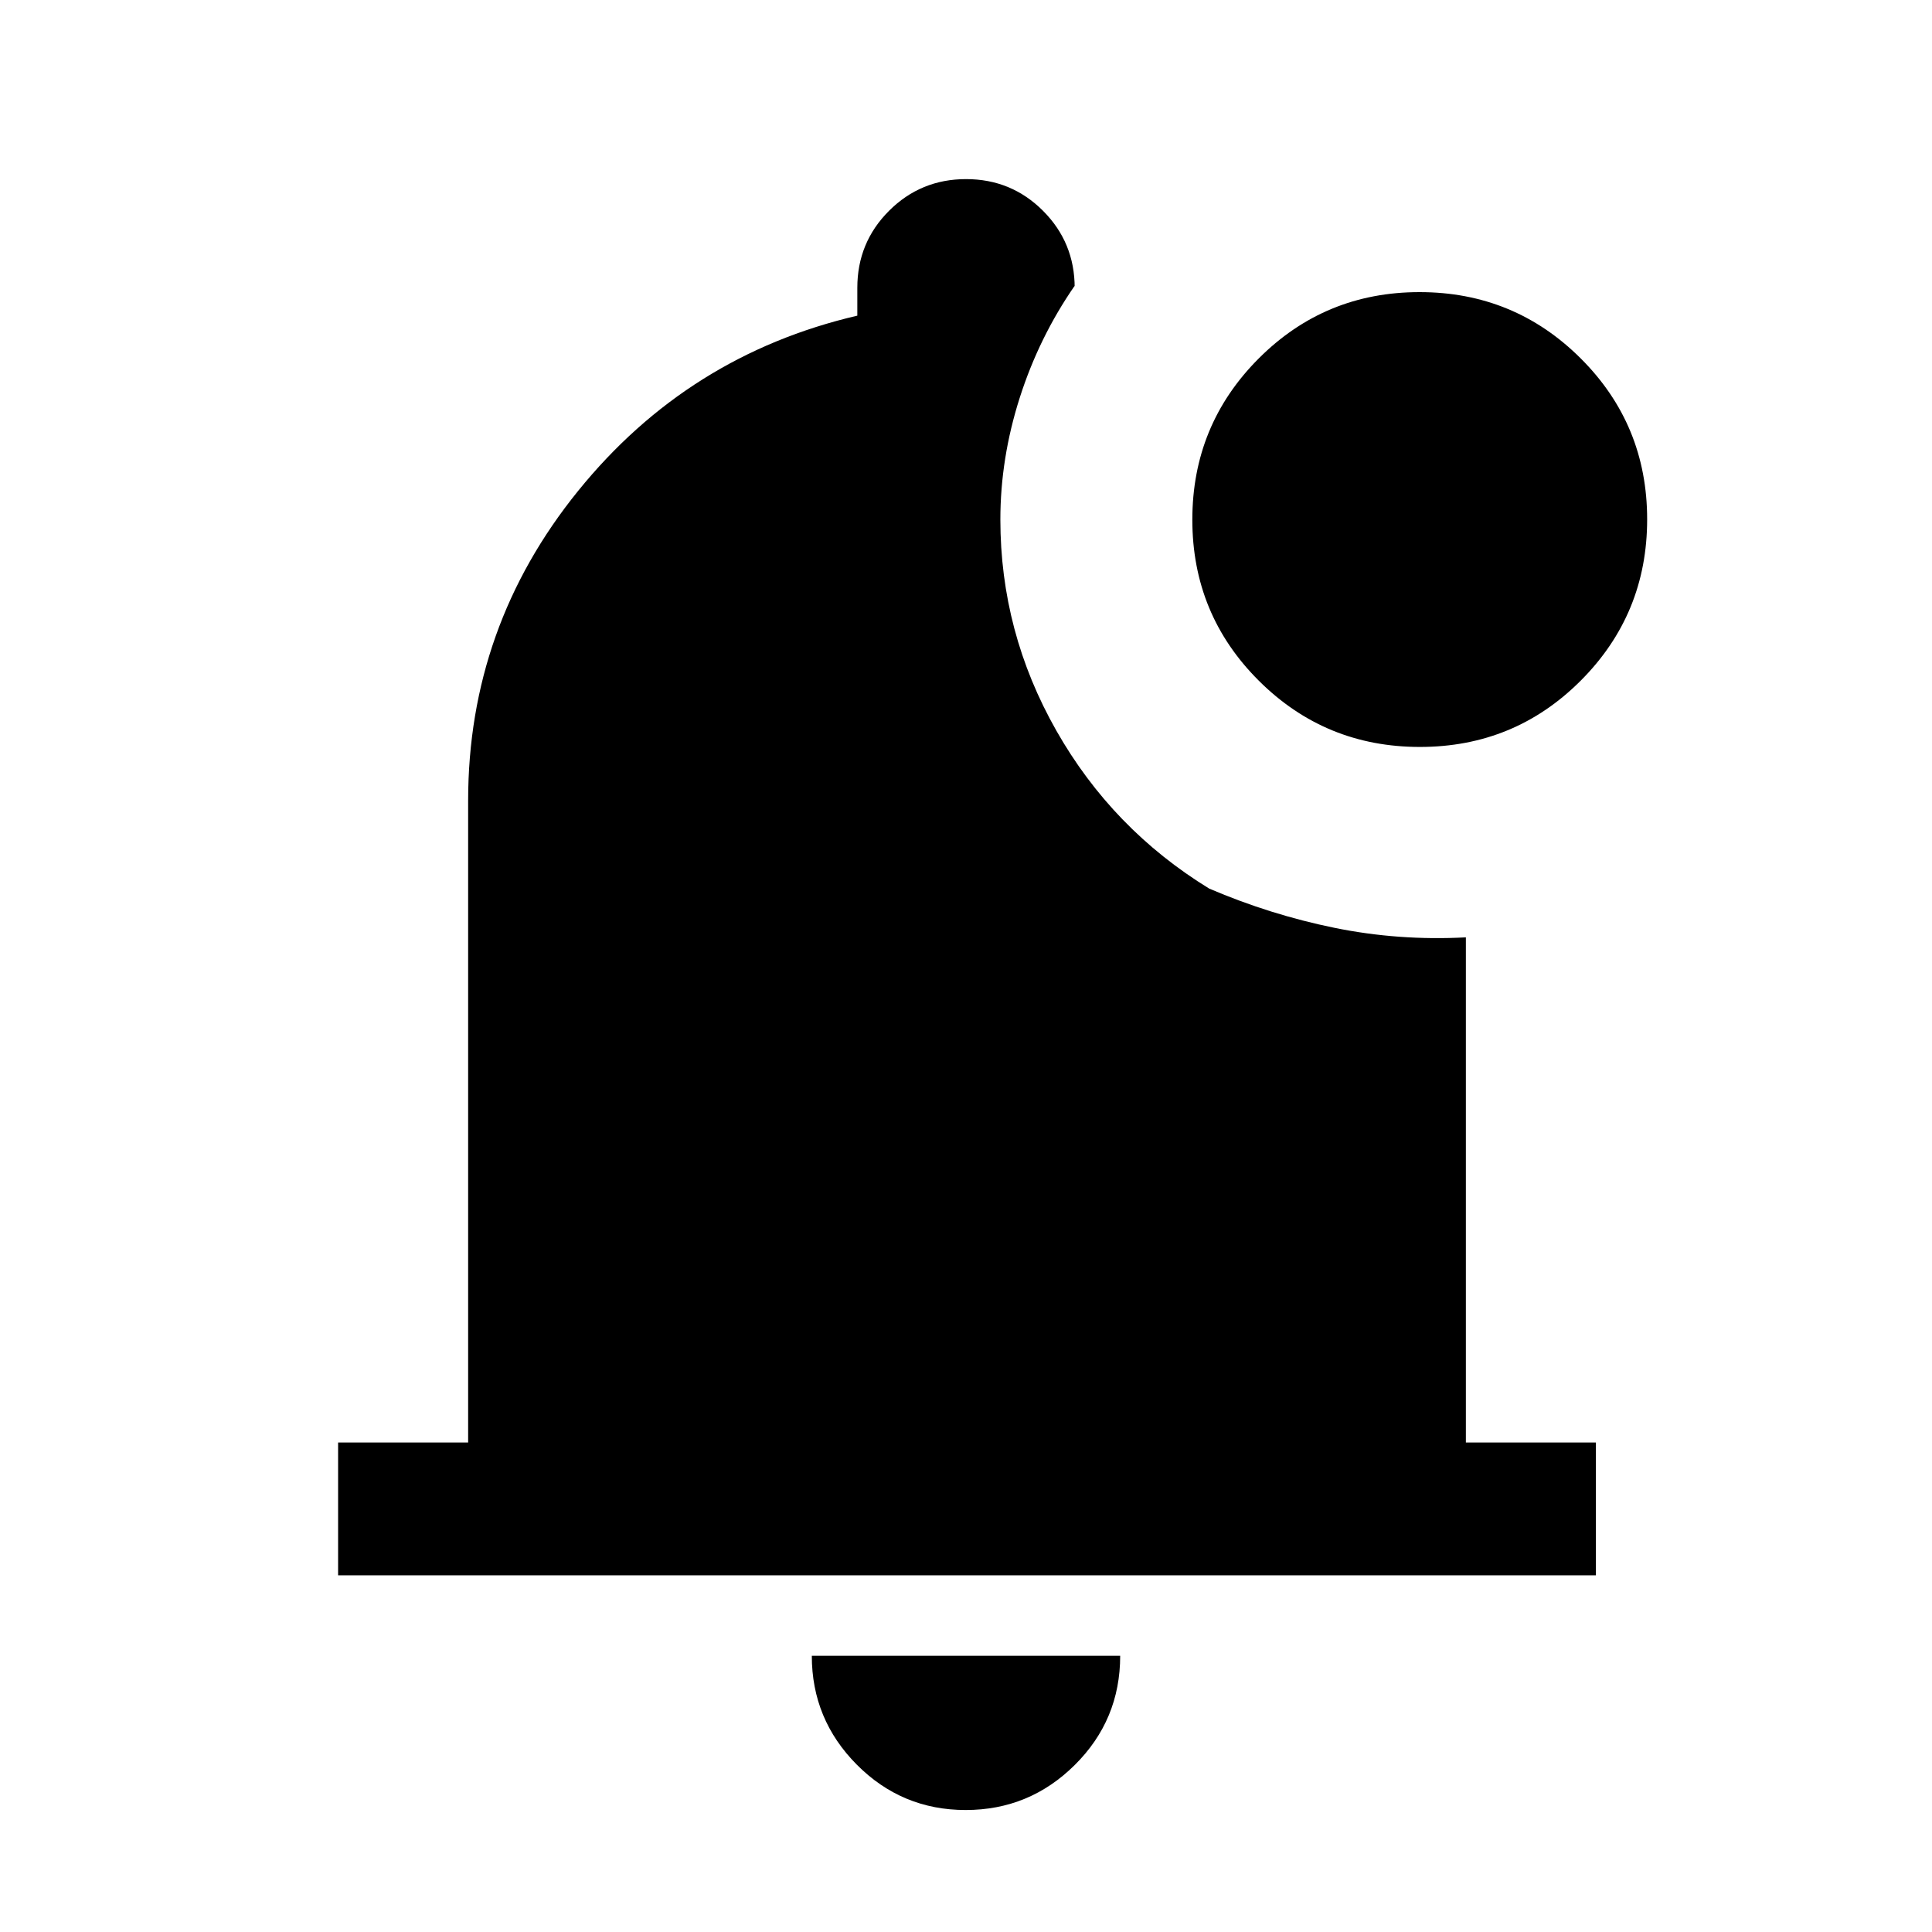 <svg xmlns="http://www.w3.org/2000/svg" height="24" viewBox="0 -960 960 960" width="24"><path d="M479.828-60.615q-31.674 0-54.059-22.506-22.384-22.506-22.384-54.11h153.23q0 31.846-22.556 54.231t-54.231 22.385ZM168-177.231v-66h64.615v-318.923q0-86.384 54.616-153.884Q341.846-783.539 426-803.154V-817q0-22.5 15.758-38.25T480.027-871q22.512 0 38.242 15.75Q534-839.5 534-817v-1q-17.692 25.553-27.307 55.656-9.616 30.104-9.616 60.498 0 55.923 27.808 104.884 27.808 48.962 75.961 78.5 30.385 13 62.27 19.5 31.884 6.5 65.269 4.731v251H793v66H168Zm537.552-411.615q-47.045 0-80.068-32.932-33.022-32.932-33.022-79.978 0-47.046 32.932-80.068t79.977-33.022q47.046 0 80.068 32.931 33.023 32.932 33.023 79.978 0 47.046-32.932 80.068-32.932 33.023-79.978 33.023Z"/></svg>